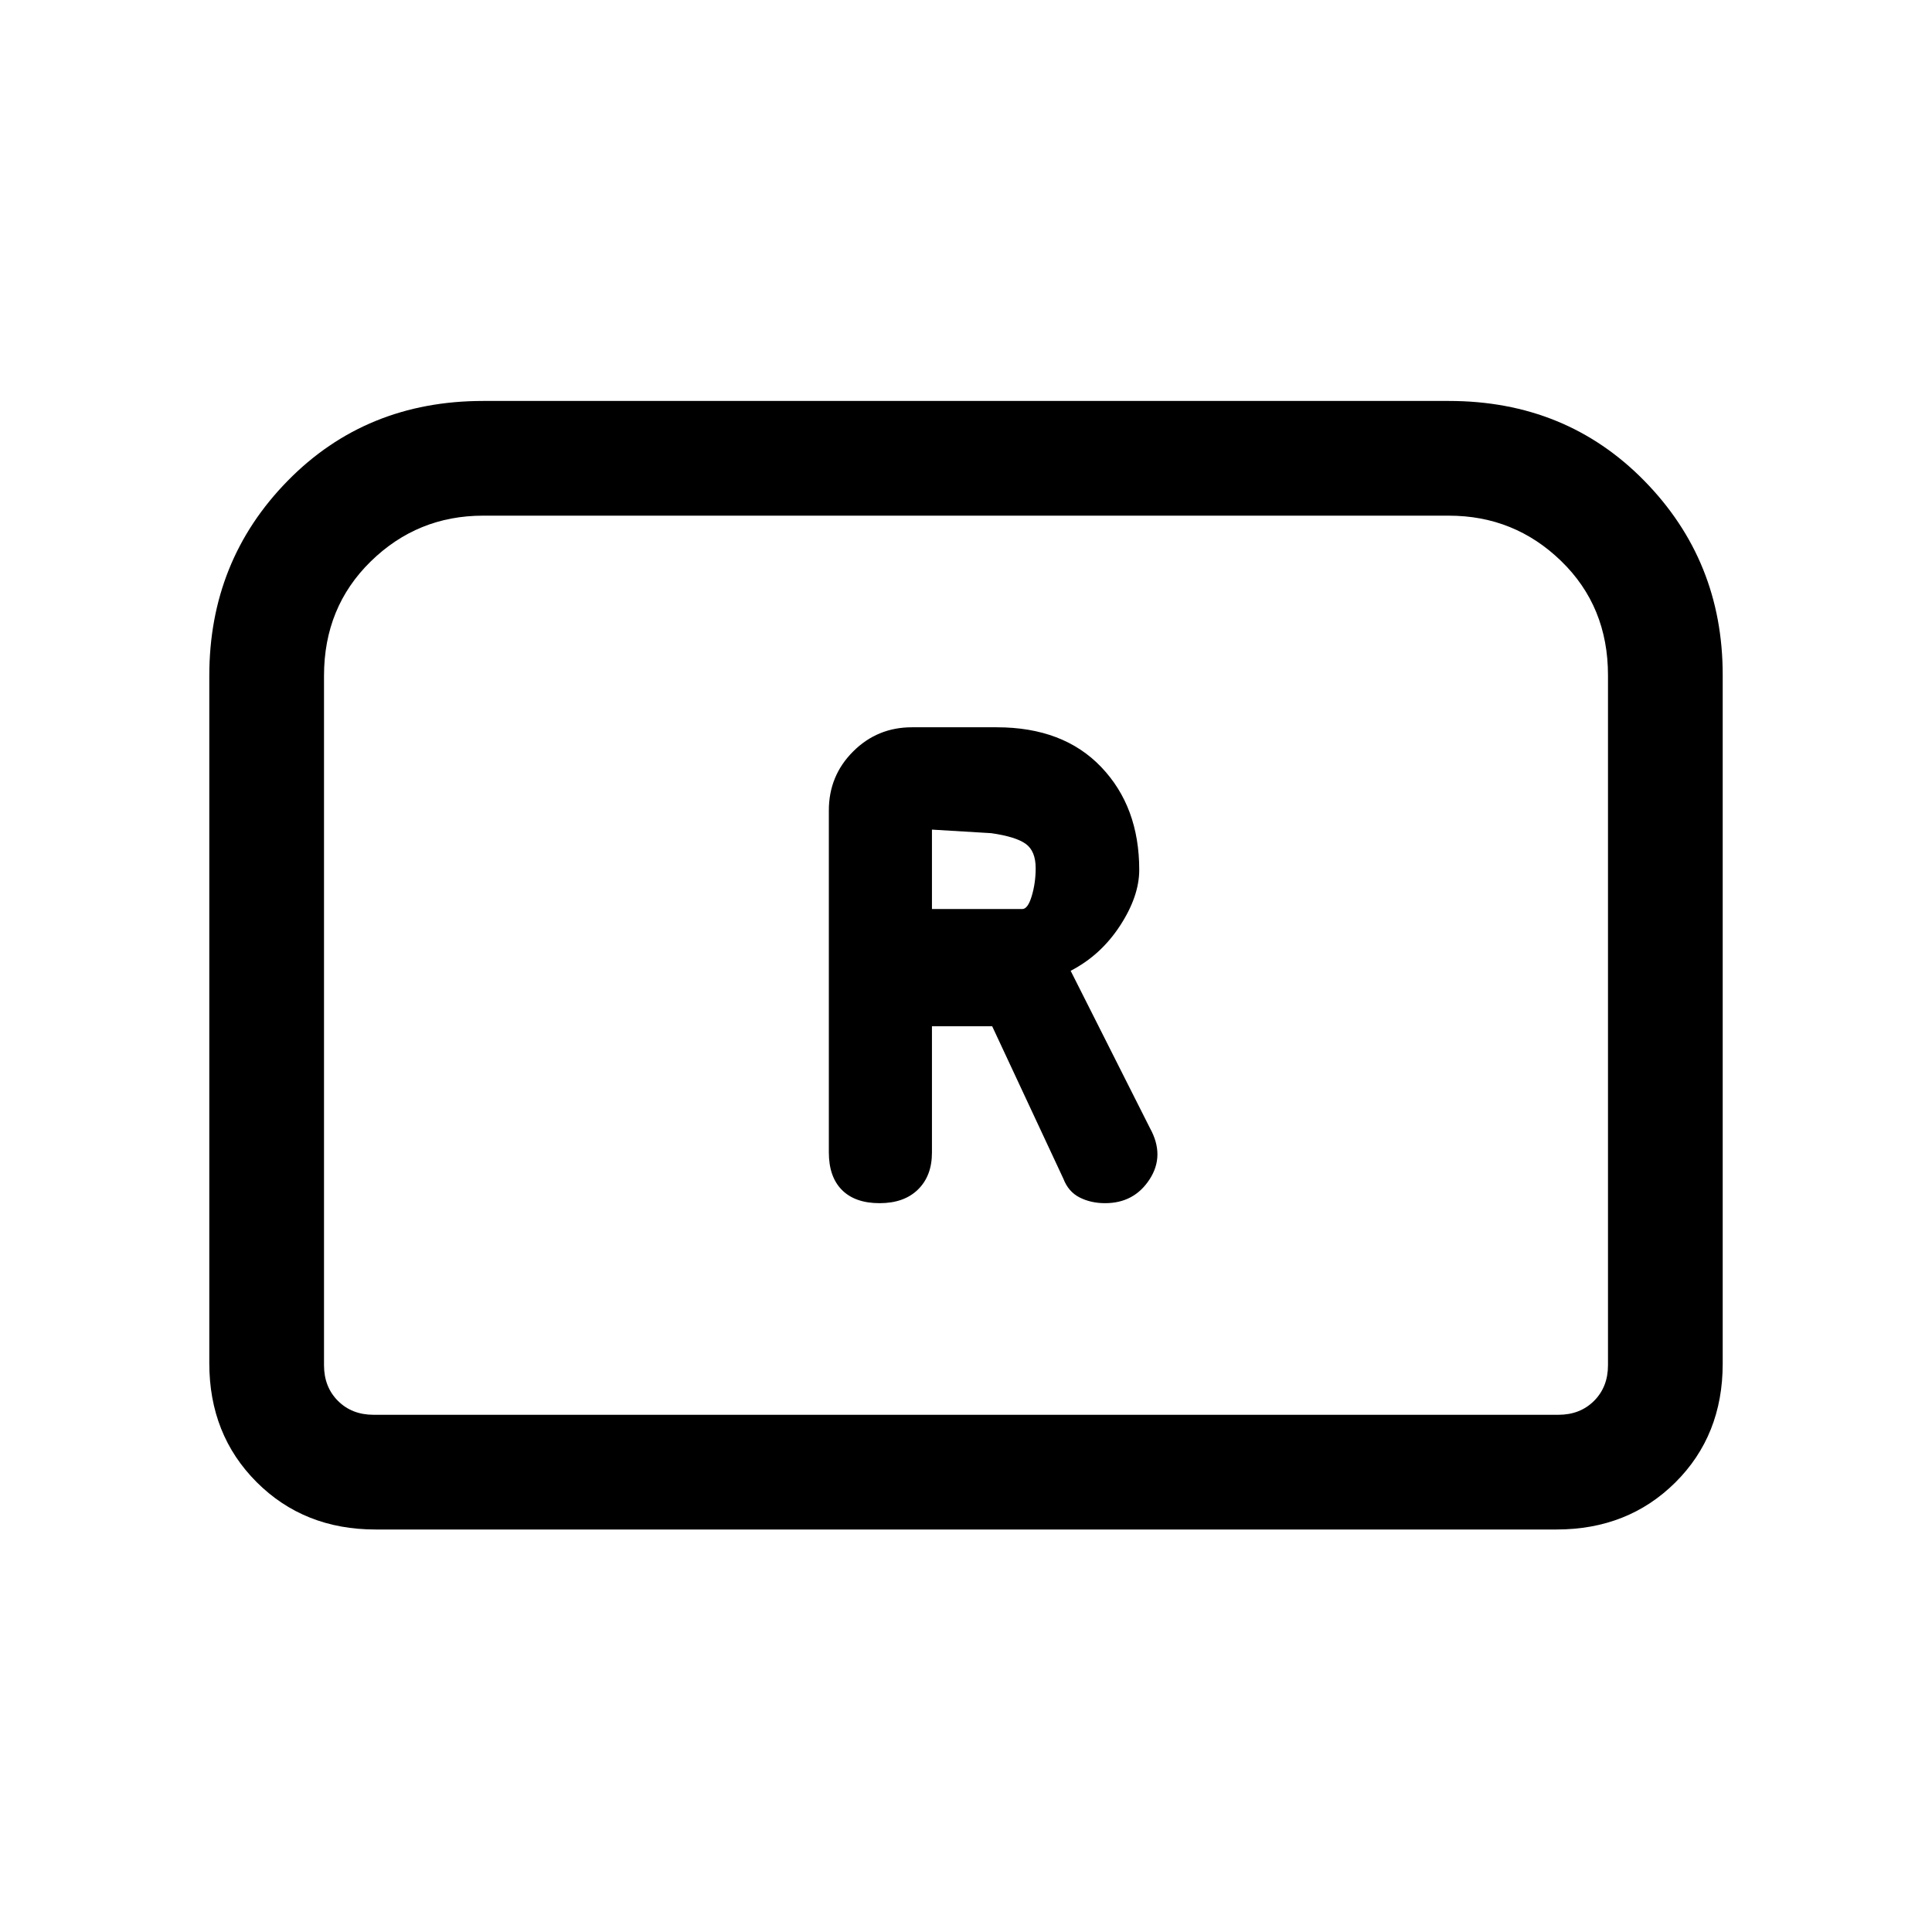 <svg xmlns="http://www.w3.org/2000/svg" height="20" viewBox="0 -960 960 960" width="20"><path d="M437.08-362.15q12.15 0 19.07-6.79 6.93-6.79 6.93-18.33v-62.81H493l35.38 75.77q2.47 6.46 8.06 9.31 5.59 2.85 12.68 2.85 14.42 0 22.11-11.85 7.69-11.85.18-25.44L532-477.62q14.92-7.69 24.5-22.34 9.58-14.66 9.58-27.81 0-31.31-18.88-51.08-18.87-19.77-51.93-19.77h-42.12q-17.22 0-29.26 12.05-12.04 12.04-12.04 29.26v169.93q0 12.15 6.53 18.69 6.54 6.54 18.7 6.54Zm26-146.16v-39.46l29.46 1.77q12.31 1.77 17.19 5.35 4.89 3.58 4.89 12.05 0 7.29-1.94 13.79-1.94 6.5-4.68 6.5h-44.92ZM104-282.62v-341.61q0-57.12 38.92-96.83 38.93-39.71 97.16-39.71h479.84q58.23 0 97.16 39.71Q856-681.35 856-624.71v342.34q0 35.6-23.53 58.99Q808.93-200 773.38-200H186.62q-35.55 0-59.09-23.53Q104-247.07 104-282.62ZM185.62-257h588.76q10.77 0 17.7-6.92 6.92-6.93 6.92-17.7v-342.89q0-34.11-23.23-56.68-23.24-22.58-55.85-22.58H240.08q-32.61 0-55.85 22.73Q161-658.32 161-624.23v342.61q0 10.77 6.92 17.7 6.93 6.92 17.7 6.92Zm0 0H161h638-613.38Z"/></svg>